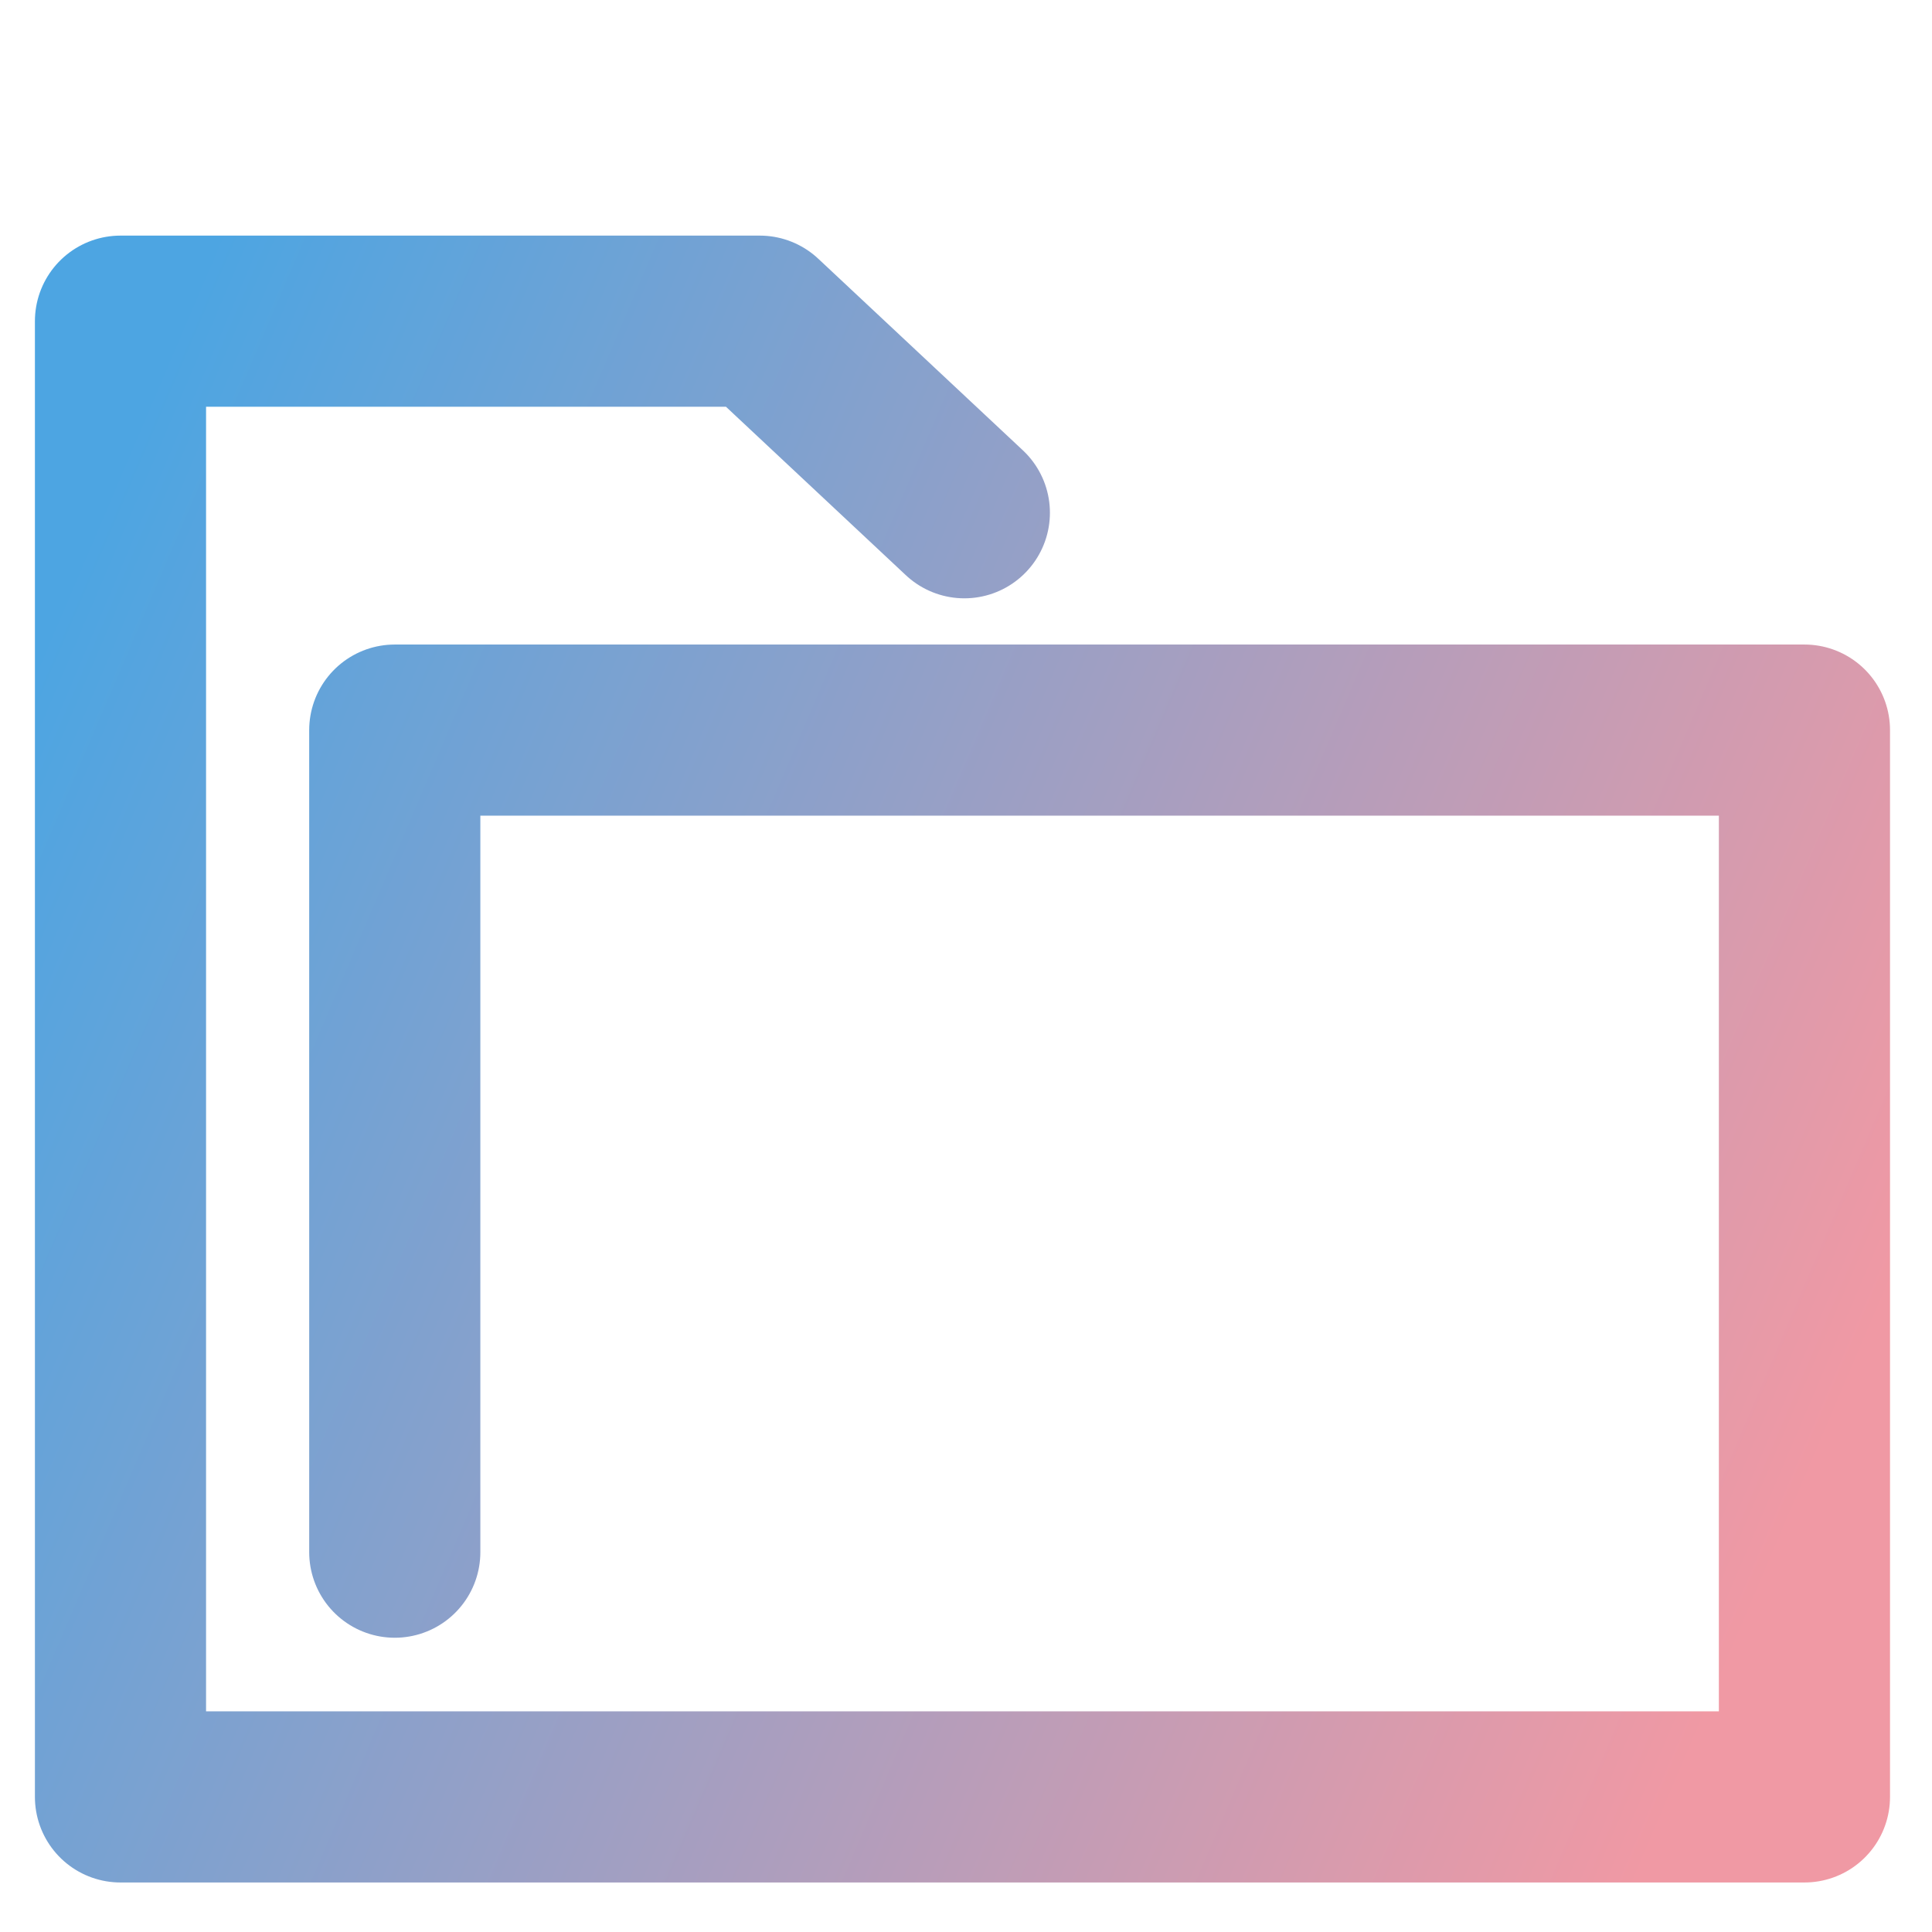 <?xml version="1.0" encoding="UTF-8" standalone="no"?>
<!-- Created with Inkscape (http://www.inkscape.org/) -->

<svg
   xmlns:dc="http://purl.org/dc/elements/1.1/"
   xmlns:cc="http://creativecommons.org/ns#"
   xmlns:rdf="http://www.w3.org/1999/02/22-rdf-syntax-ns#"
   xmlns:svg="http://www.w3.org/2000/svg"
   xmlns="http://www.w3.org/2000/svg"
   xmlns:xlink="http://www.w3.org/1999/xlink"
   xmlns:sodipodi="http://sodipodi.sourceforge.net/DTD/sodipodi-0.dtd"
   xmlns:inkscape="http://www.inkscape.org/namespaces/inkscape"
   width="64"
   height="64"
   viewBox="0 0 16.933 16.933"
   version="1.1"
   id="svg8"
   inkscape:version="0.92.4 5da689c313, 2019-01-14"
   sodipodi:docname="folder-videos.svg">
  <defs
     id="defs2">
    <linearGradient
       inkscape:collect="always"
       id="linearGradient4633">
      <stop
         style="stop-color:#4da5e2;stop-opacity:1"
         offset="0"
         id="stop4629" />
      <stop
         style="stop-color:#f099a4;stop-opacity:1"
         offset="1"
         id="stop4631" />
    </linearGradient>
    <linearGradient
       inkscape:collect="always"
       xlink:href="#linearGradient4633"
       id="linearGradient4635"
       x1="0.435"
       y1="285.571"
       x2="16.181"
       y2="292.294"
       gradientUnits="userSpaceOnUse" />
  </defs>
  <sodipodi:namedview
     id="base"
     pagecolor="#ffffff"
     bordercolor="#666666"
     borderopacity="1.0"
     inkscape:pageopacity="0.0"
     inkscape:pageshadow="2"
     inkscape:zoom="5.8439955"
     inkscape:cx="28.495377"
     inkscape:cy="35.780982"
     inkscape:document-units="mm"
     inkscape:current-layer="layer1"
     showgrid="false"
     units="px"
     inkscape:window-width="1920"
     inkscape:window-height="1031"
     inkscape:window-x="0"
     inkscape:window-y="26"
     inkscape:window-maximized="1" />
  <g
     inkscape:label="Capa 1"
     inkscape:groupmode="layer"
     id="layer1"
     transform="translate(0,-280.067)">
    <path
       style="fill:none;stroke:url(#linearGradient4635);stroke-width:1.5;stroke-linecap:round;stroke-linejoin:round;stroke-miterlimit:4;stroke-dasharray:none;stroke-opacity:1"
       d="M 8.452,284.561 6.659,282.882 H 1.056 v 12.934 H 15.815 v -9.35 H 3.46 v 7.205"
       id="path4627"
       inkscape:connector-curvature="0"
       sodipodi:nodetypes="cccccccc" />
  </g>
</svg>
